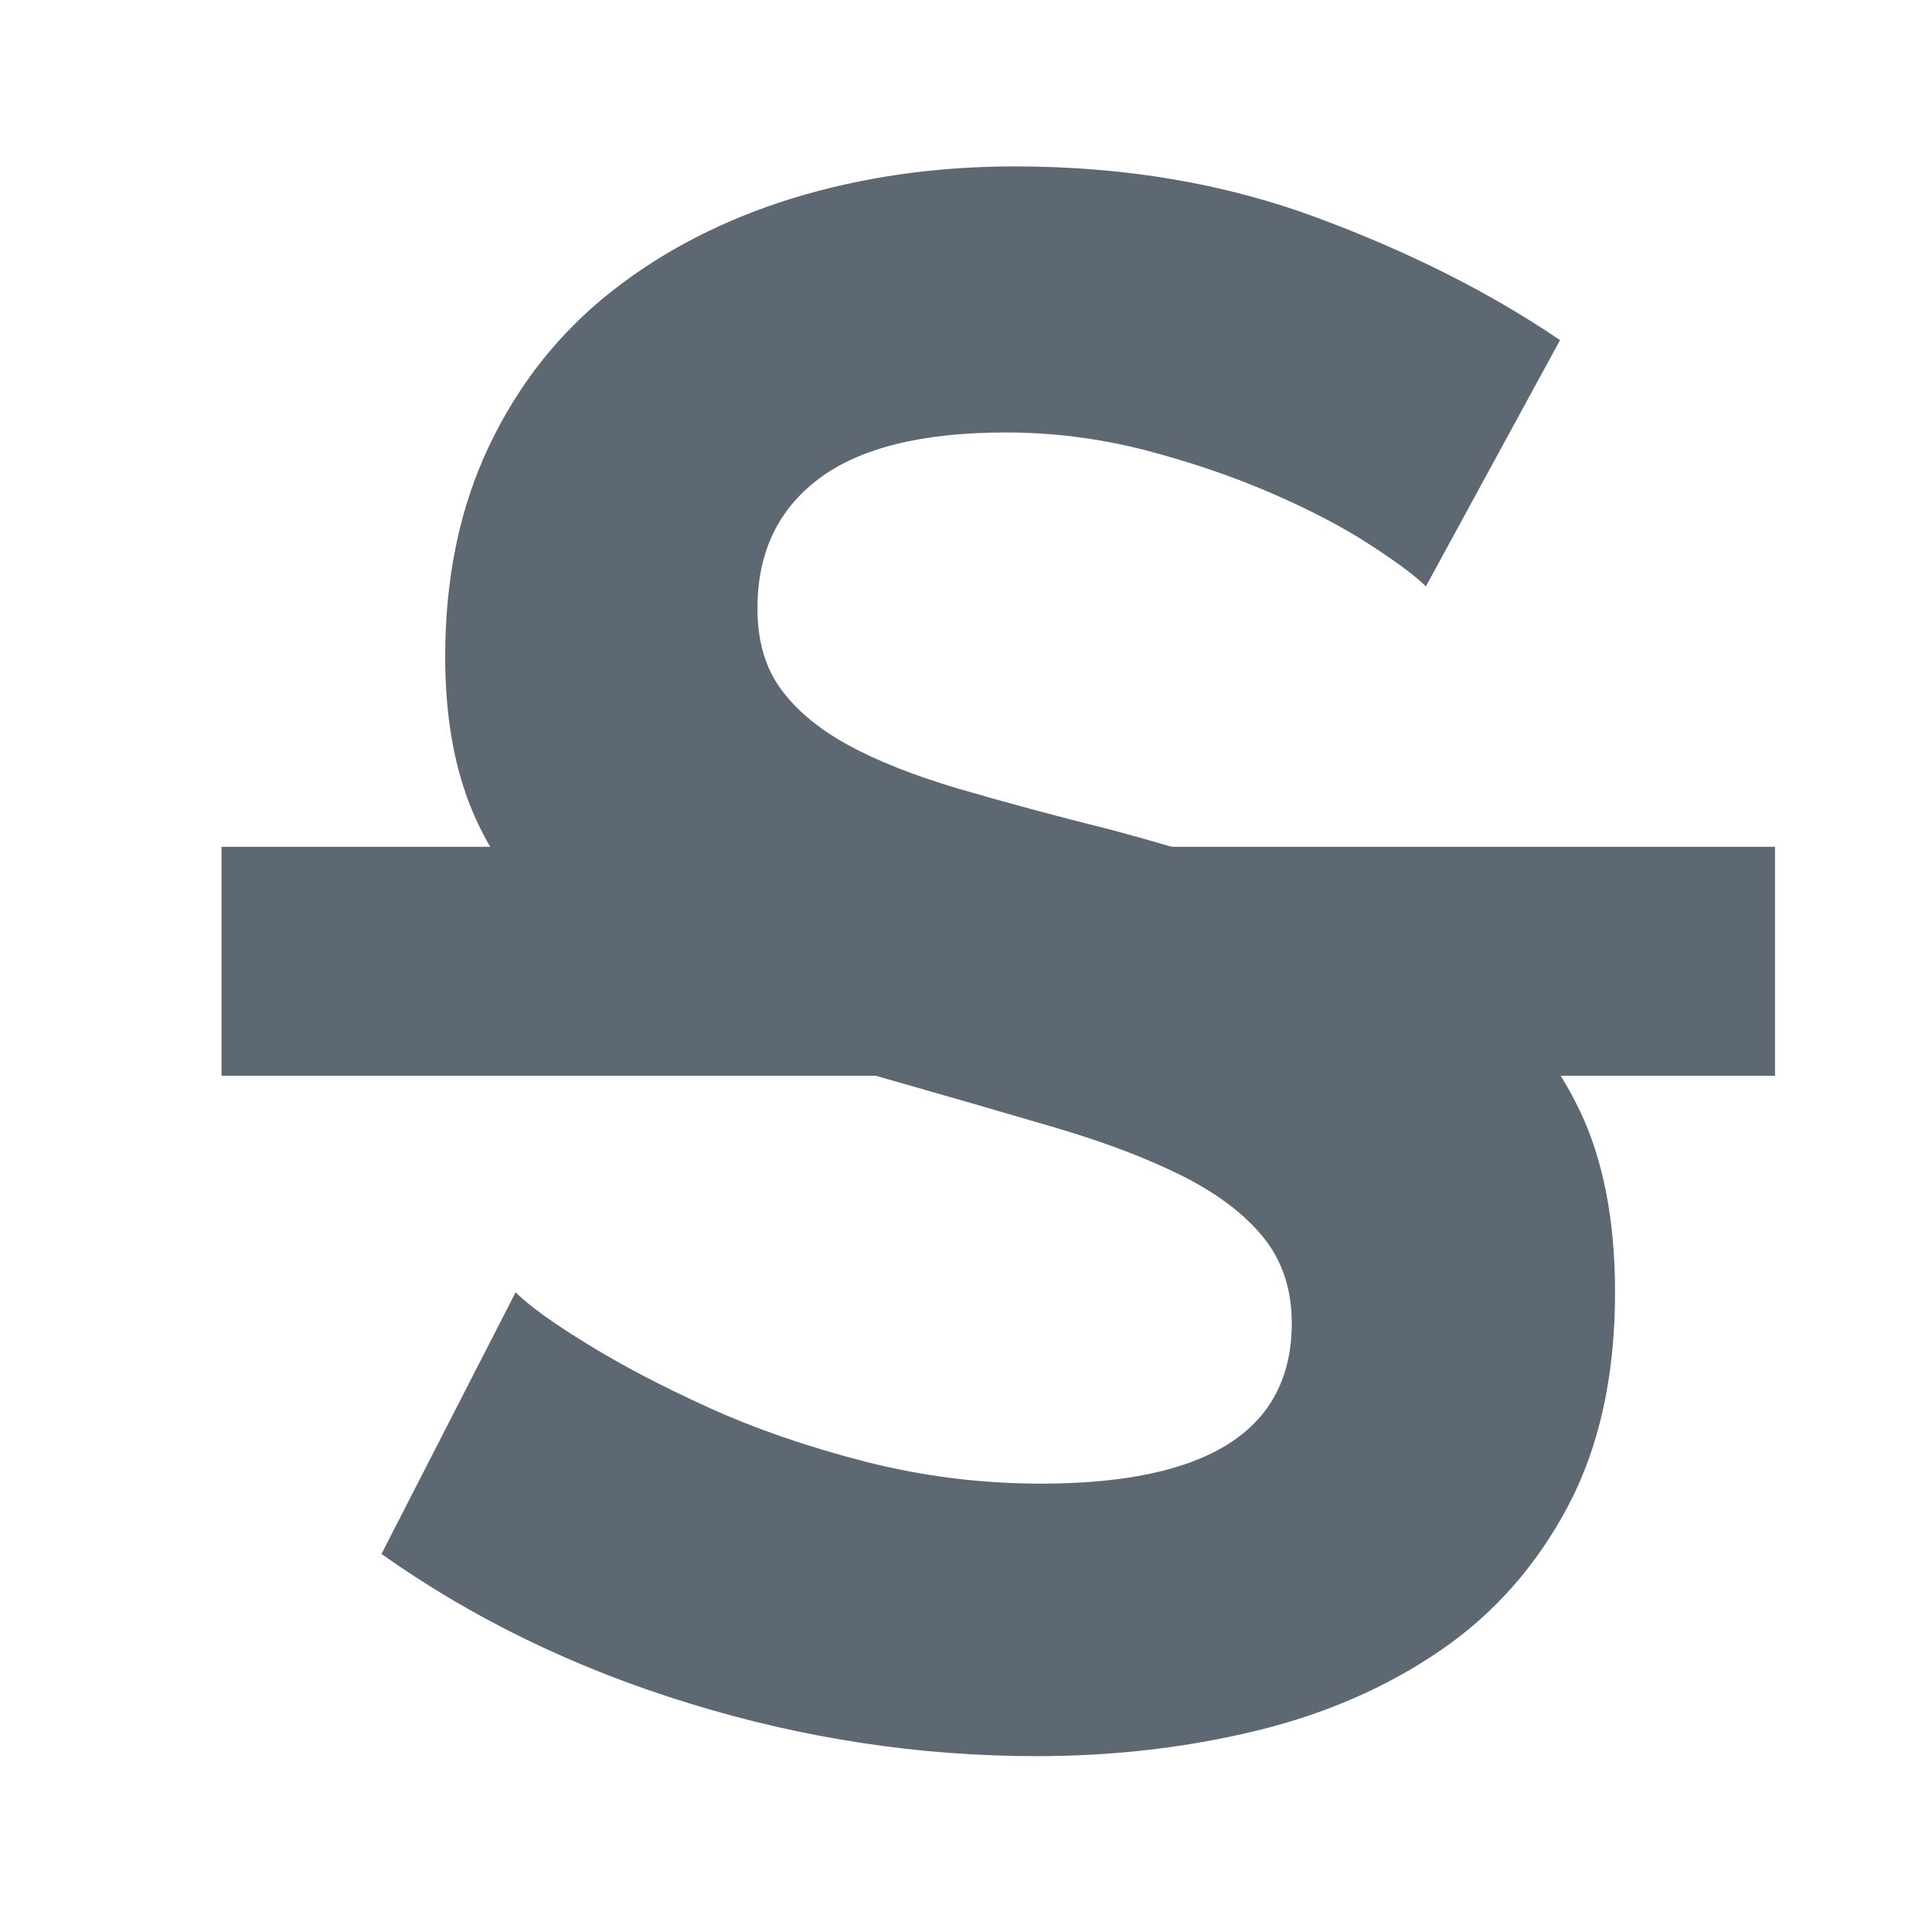<?xml version="1.0" encoding="utf-8"?>
<!-- Generator: Adobe Illustrator 16.0.0, SVG Export Plug-In . SVG Version: 6.00 Build 0)  -->
<!DOCTYPE svg PUBLIC "-//W3C//DTD SVG 1.1//EN" "http://www.w3.org/Graphics/SVG/1.1/DTD/svg11.dtd">
<svg version="1.1" id="Layer_1" xmlns="http://www.w3.org/2000/svg" xmlns:xlink="http://www.w3.org/1999/xlink" x="0px" y="0px"
	 width="2000px" height="2000px" viewBox="0 0 2000 2000" enable-background="new 0 0 2000 2000" xml:space="preserve">
<g>
	<path fill="#5E6872" d="M1476.094,607.007c-10.643-10.56-29.924-25.009-57.971-43.162c-28.162-18.342-62.252-36.125-102.441-53.54
		c-40.301-17.404-83.918-32.225-130.887-44.459c-47.043-12.035-94.938-18.152-143.461-18.152
		c-86.512,0-150.98,15.938-193.499,47.793c-42.519,31.863-63.729,76.691-63.729,134.305c0,33.342,7.975,61.135,23.901,82.99
		c15.928,22.045,39.09,41.494,69.468,58.171c30.283,16.666,68.635,31.863,114.939,45.565c46.23,13.522,99.751,27.974,160.431,43.162
		c78.918,21.306,150.602,44.09,215.164,68.359c64.469,24.271,119.107,54.647,163.84,90.954
		c44.734,36.495,79.297,80.025,103.652,130.972c24.166,50.756,36.398,113.368,36.398,187.836
		c0,86.323-16.307,160.421-48.992,221.925c-32.613,61.314-76.607,111.144-131.984,148.937
		c-55.396,37.98-119.127,65.765-191.188,83.18c-72.141,17.414-147.631,26.116-226.549,26.116
		c-121.435,0-241.281-18.153-359.648-54.648c-118.387-36.306-224.615-87.988-318.628-154.673l138.841-270.835
		c13.617,13.522,38.257,31.495,73.994,53.352c35.566,22.045,77.726,44.09,126.247,66.134
		c48.635,22.045,102.438,40.566,161.643,55.757c59.185,15.188,119.846,22.783,182.098,22.783c173.006,0,259.52-55.388,259.52-166.16
		c0-35.009-9.906-64.647-29.545-88.918c-19.734-24.271-47.803-45.387-84.297-63.729c-36.4-18.151-80.396-34.817-131.984-50.018
		c-51.59-15.188-109.296-31.854-173.007-50.008c-77.346-21.307-144.503-44.459-201.452-69.469
		c-56.873-25.009-104.296-54.646-142.269-88.737c-37.991-34.271-66.419-73.729-85.319-118.367
		c-18.977-44.828-28.521-98.369-28.521-160.611c0-81.882,15.188-154.683,45.566-218.401
		c30.283-63.729,72.44-116.892,126.341-159.494c53.807-42.423,116.418-74.656,187.741-96.701
		c71.323-21.855,148.007-32.973,229.993-32.973c113.73,0,218.498,17.782,314.082,53.529
		c95.584,35.567,179.029,77.812,250.354,126.341L1476.094,607.007z"/>
</g>
<rect x="229.326" y="876.587" fill="#5E6872" width="1608.161" height="237.023"/>
</svg>
